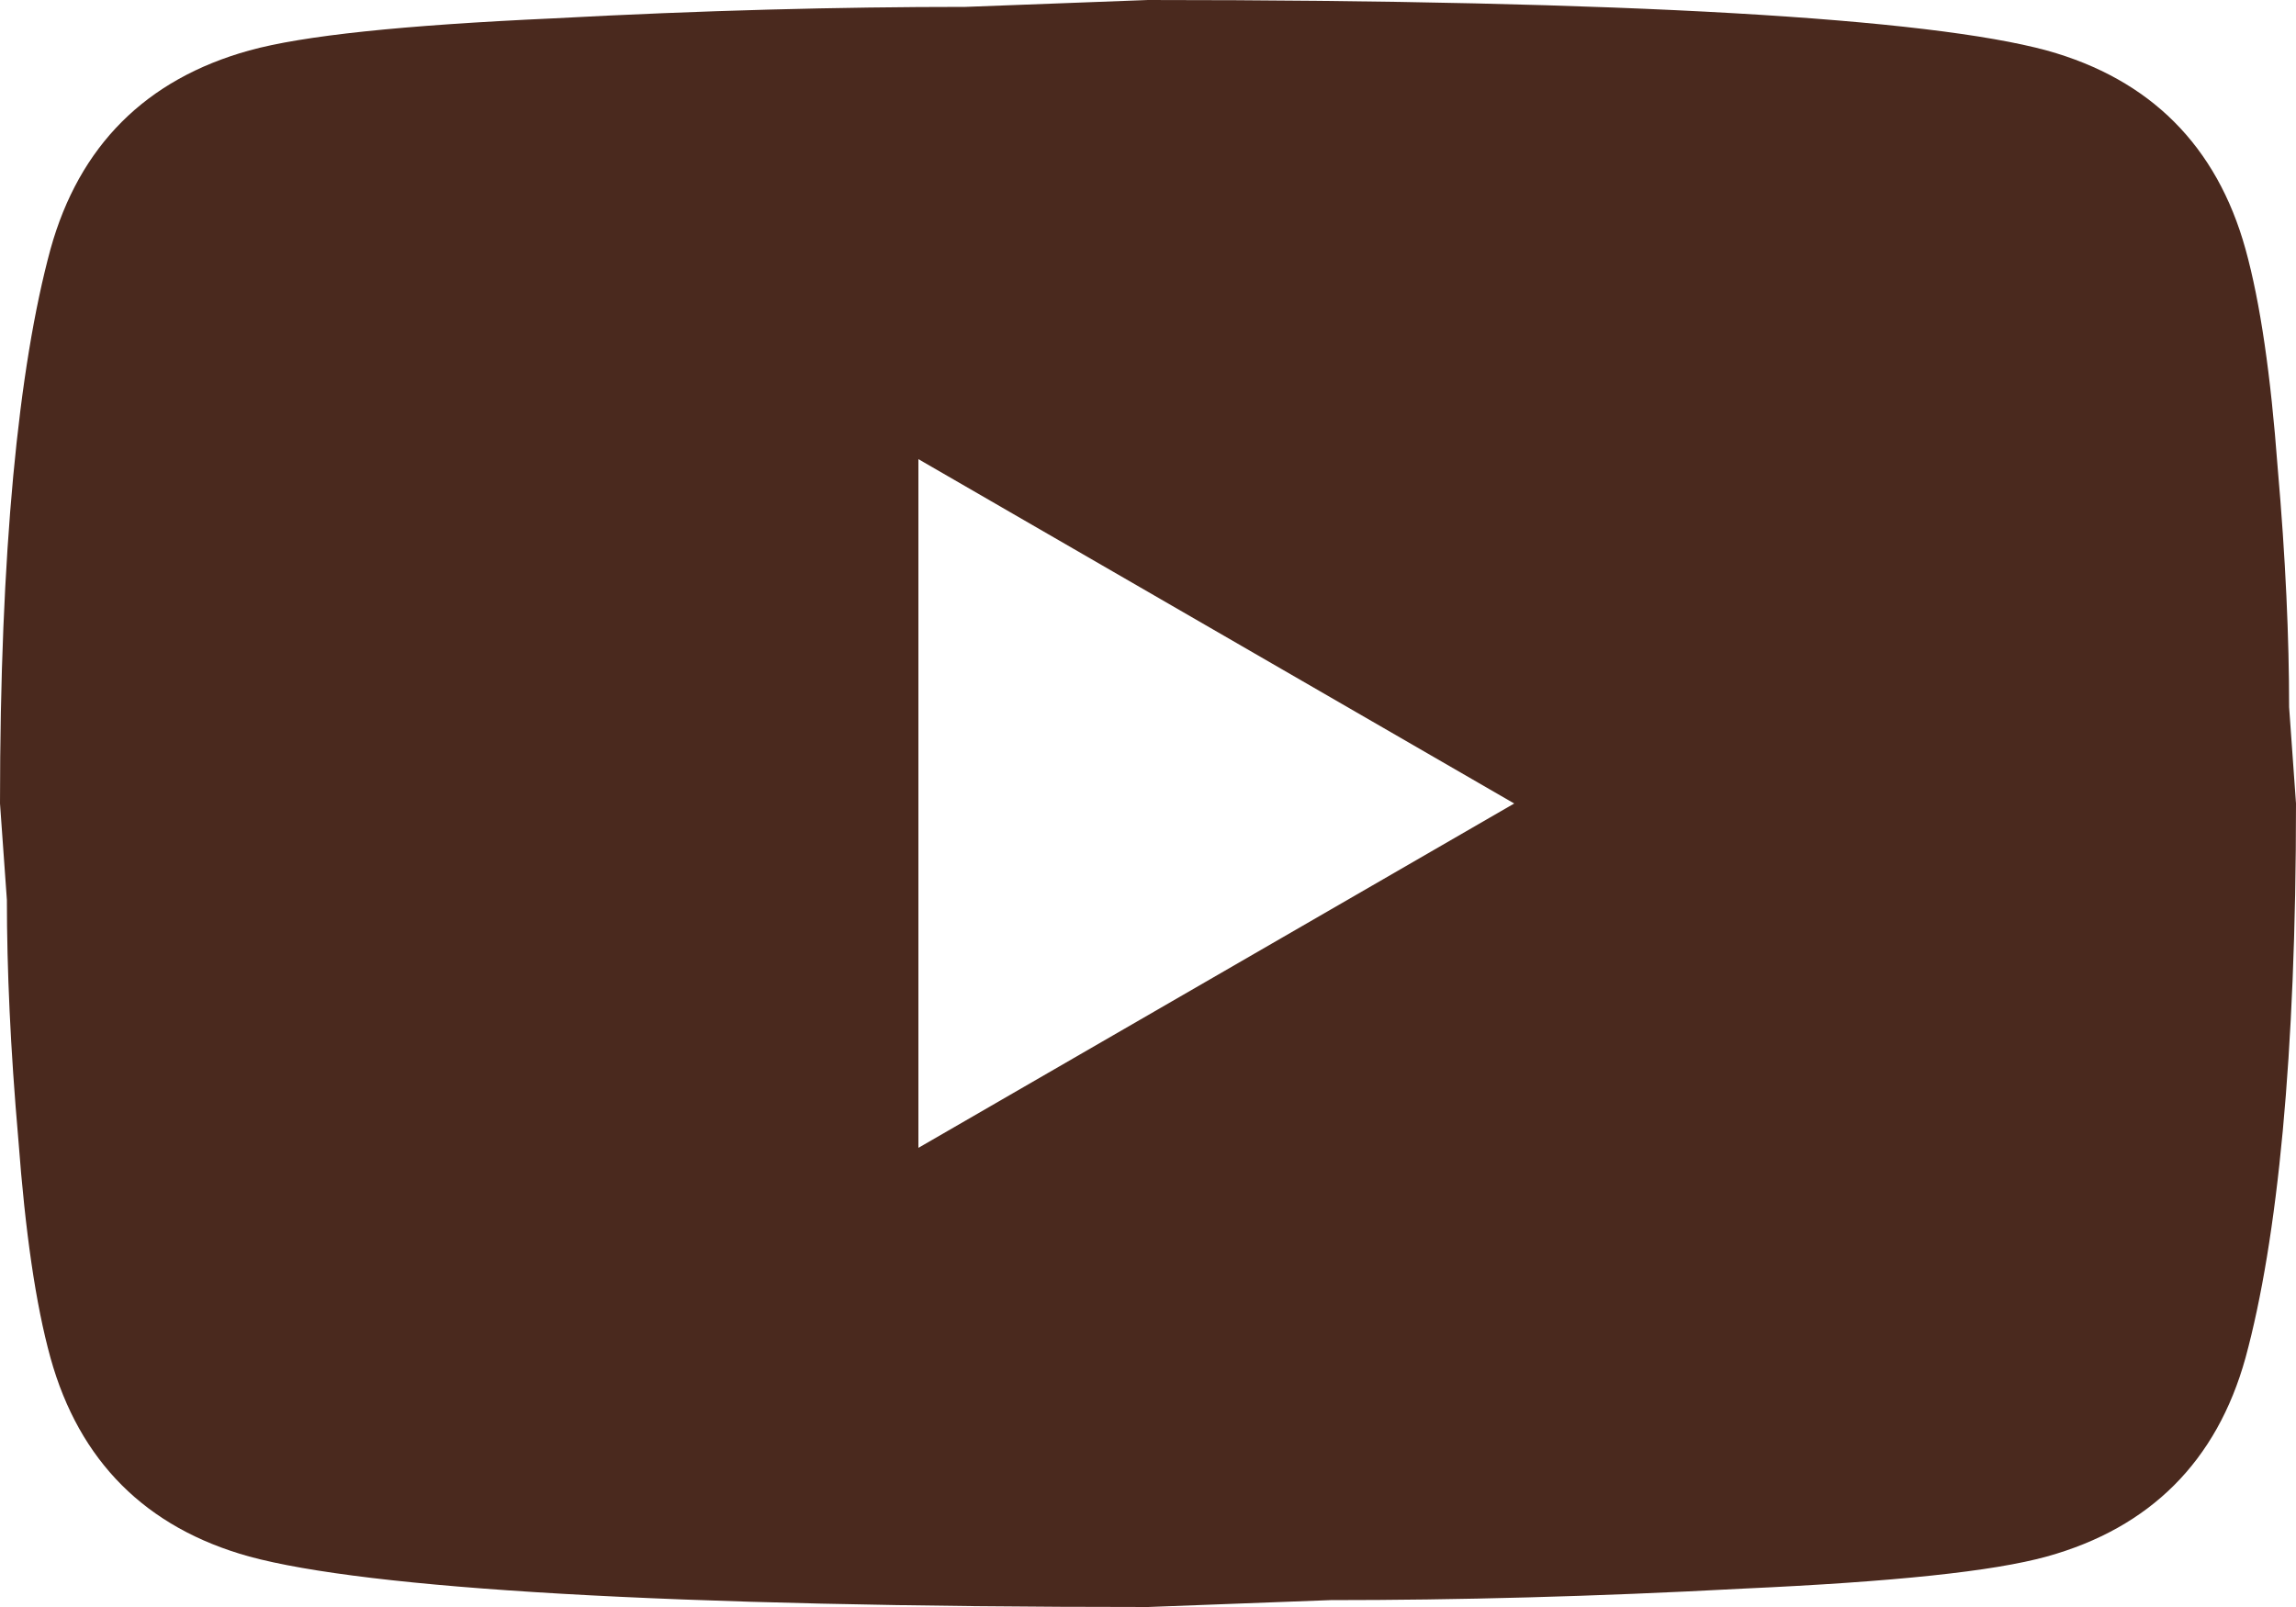<svg width="20" height="14" viewBox="0 0 20 14" fill="none" xmlns="http://www.w3.org/2000/svg">
<path d="M8 10L13.19 7L8 4V10ZM19.56 2.17C19.69 2.64 19.78 3.27 19.84 4.07C19.91 4.87 19.94 5.56 19.94 6.16L20 7C20 9.19 19.84 10.8 19.56 11.83C19.31 12.73 18.73 13.31 17.83 13.56C17.36 13.69 16.5 13.78 15.18 13.84C13.88 13.91 12.69 13.94 11.59 13.94L10 14C5.81 14 3.2 13.84 2.17 13.56C1.27 13.31 0.69 12.73 0.44 11.83C0.31 11.36 0.22 10.73 0.16 9.93C0.09 9.13 0.06 8.44 0.06 7.84L0 7C0 4.81 0.16 3.2 0.44 2.17C0.69 1.27 1.27 0.69 2.17 0.44C2.64 0.31 3.5 0.22 4.82 0.16C6.12 0.09 7.31 0.06 8.41 0.06L10 0C14.19 0 16.8 0.16 17.83 0.44C18.73 0.69 19.31 1.27 19.56 2.17Z" fill="#4A291E"/>
</svg>
